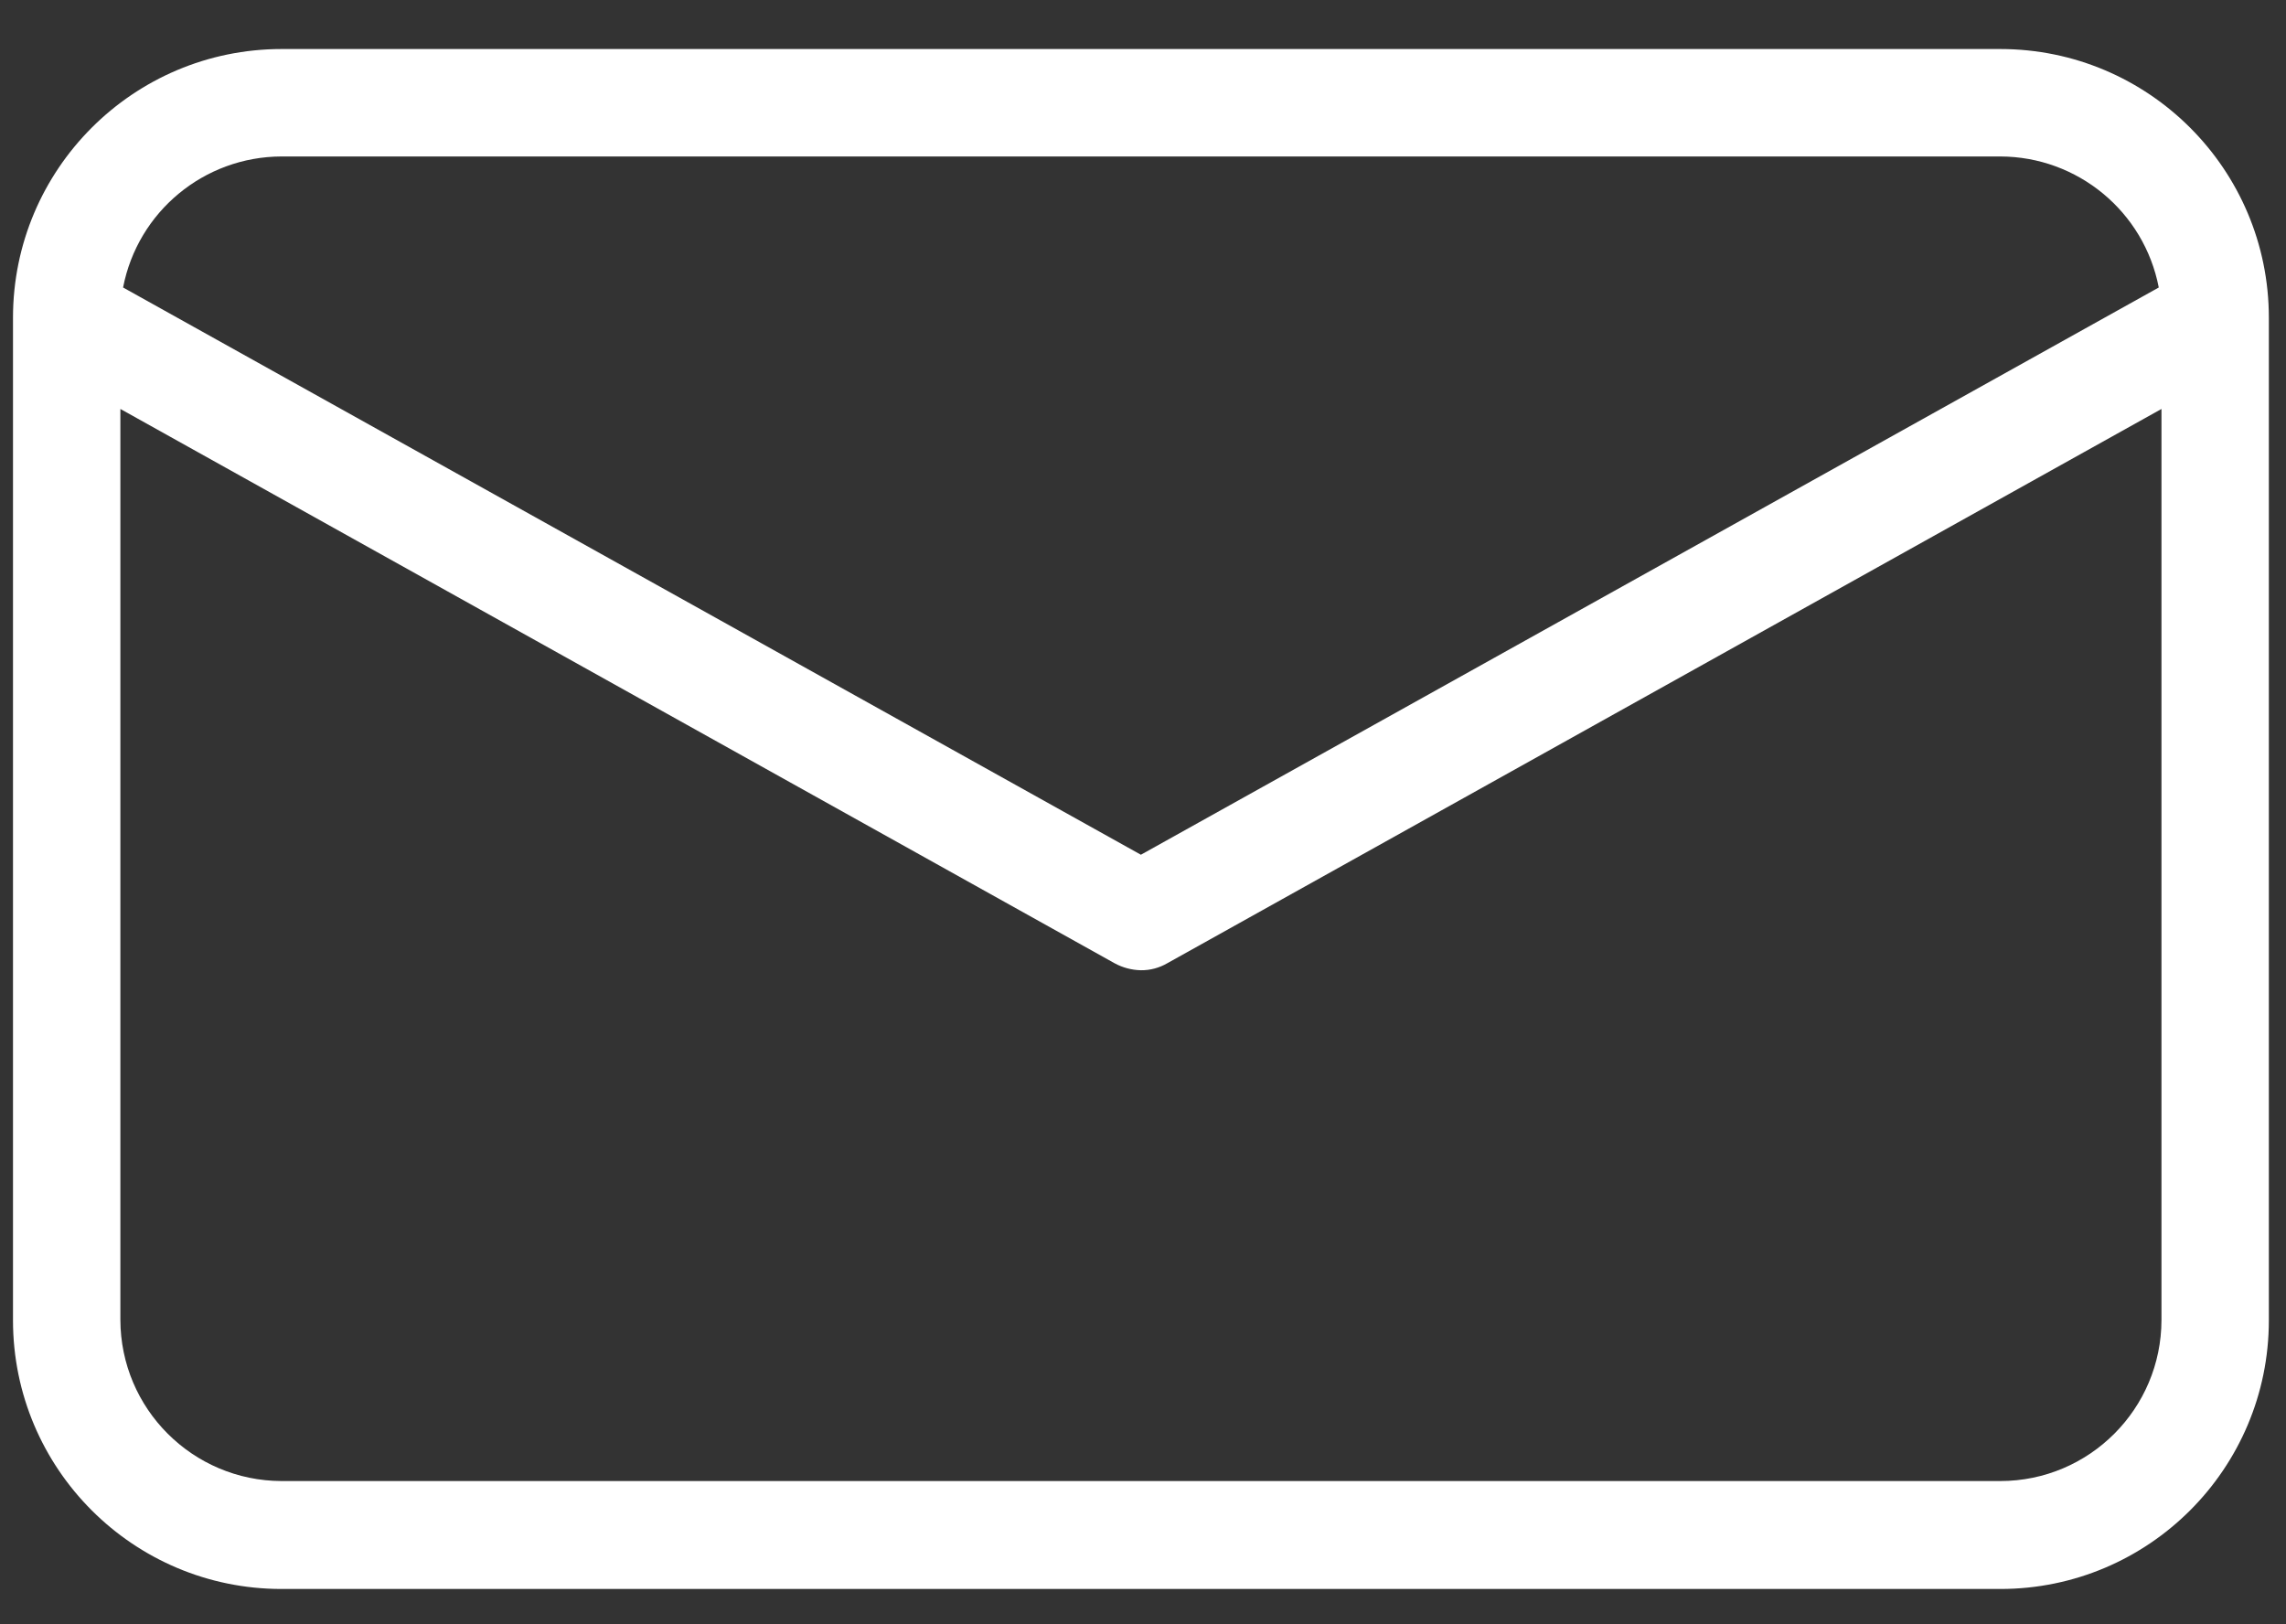 <svg width="38" height="27" viewBox="0 0 38 27" fill="none" xmlns="http://www.w3.org/2000/svg">
<rect x="0" y="0" width="38" height="27" fill="#333333" stroke="none"/>
<path d="M33.251 0.815H4.68C2.215 0.816 0.217 2.815 0.216 5.28V21.949C0.217 24.414 2.215 26.413 4.68 26.413H33.251C35.716 26.413 37.714 24.414 37.715 21.949V5.28C37.714 2.815 35.716 0.816 33.251 0.815ZM4.68 2.601H33.251C34.537 2.604 35.641 3.517 35.885 4.779L18.965 14.208L2.046 4.779C2.29 3.517 3.394 2.604 4.68 2.601ZM33.251 24.619H4.68C3.202 24.614 2.005 23.418 2.001 21.94V6.798L18.528 16.012C18.662 16.085 18.812 16.125 18.965 16.128C19.119 16.13 19.27 16.089 19.403 16.012L35.93 6.798V21.94C35.929 23.419 34.73 24.618 33.251 24.619Z" fill="white"/>
</svg>
